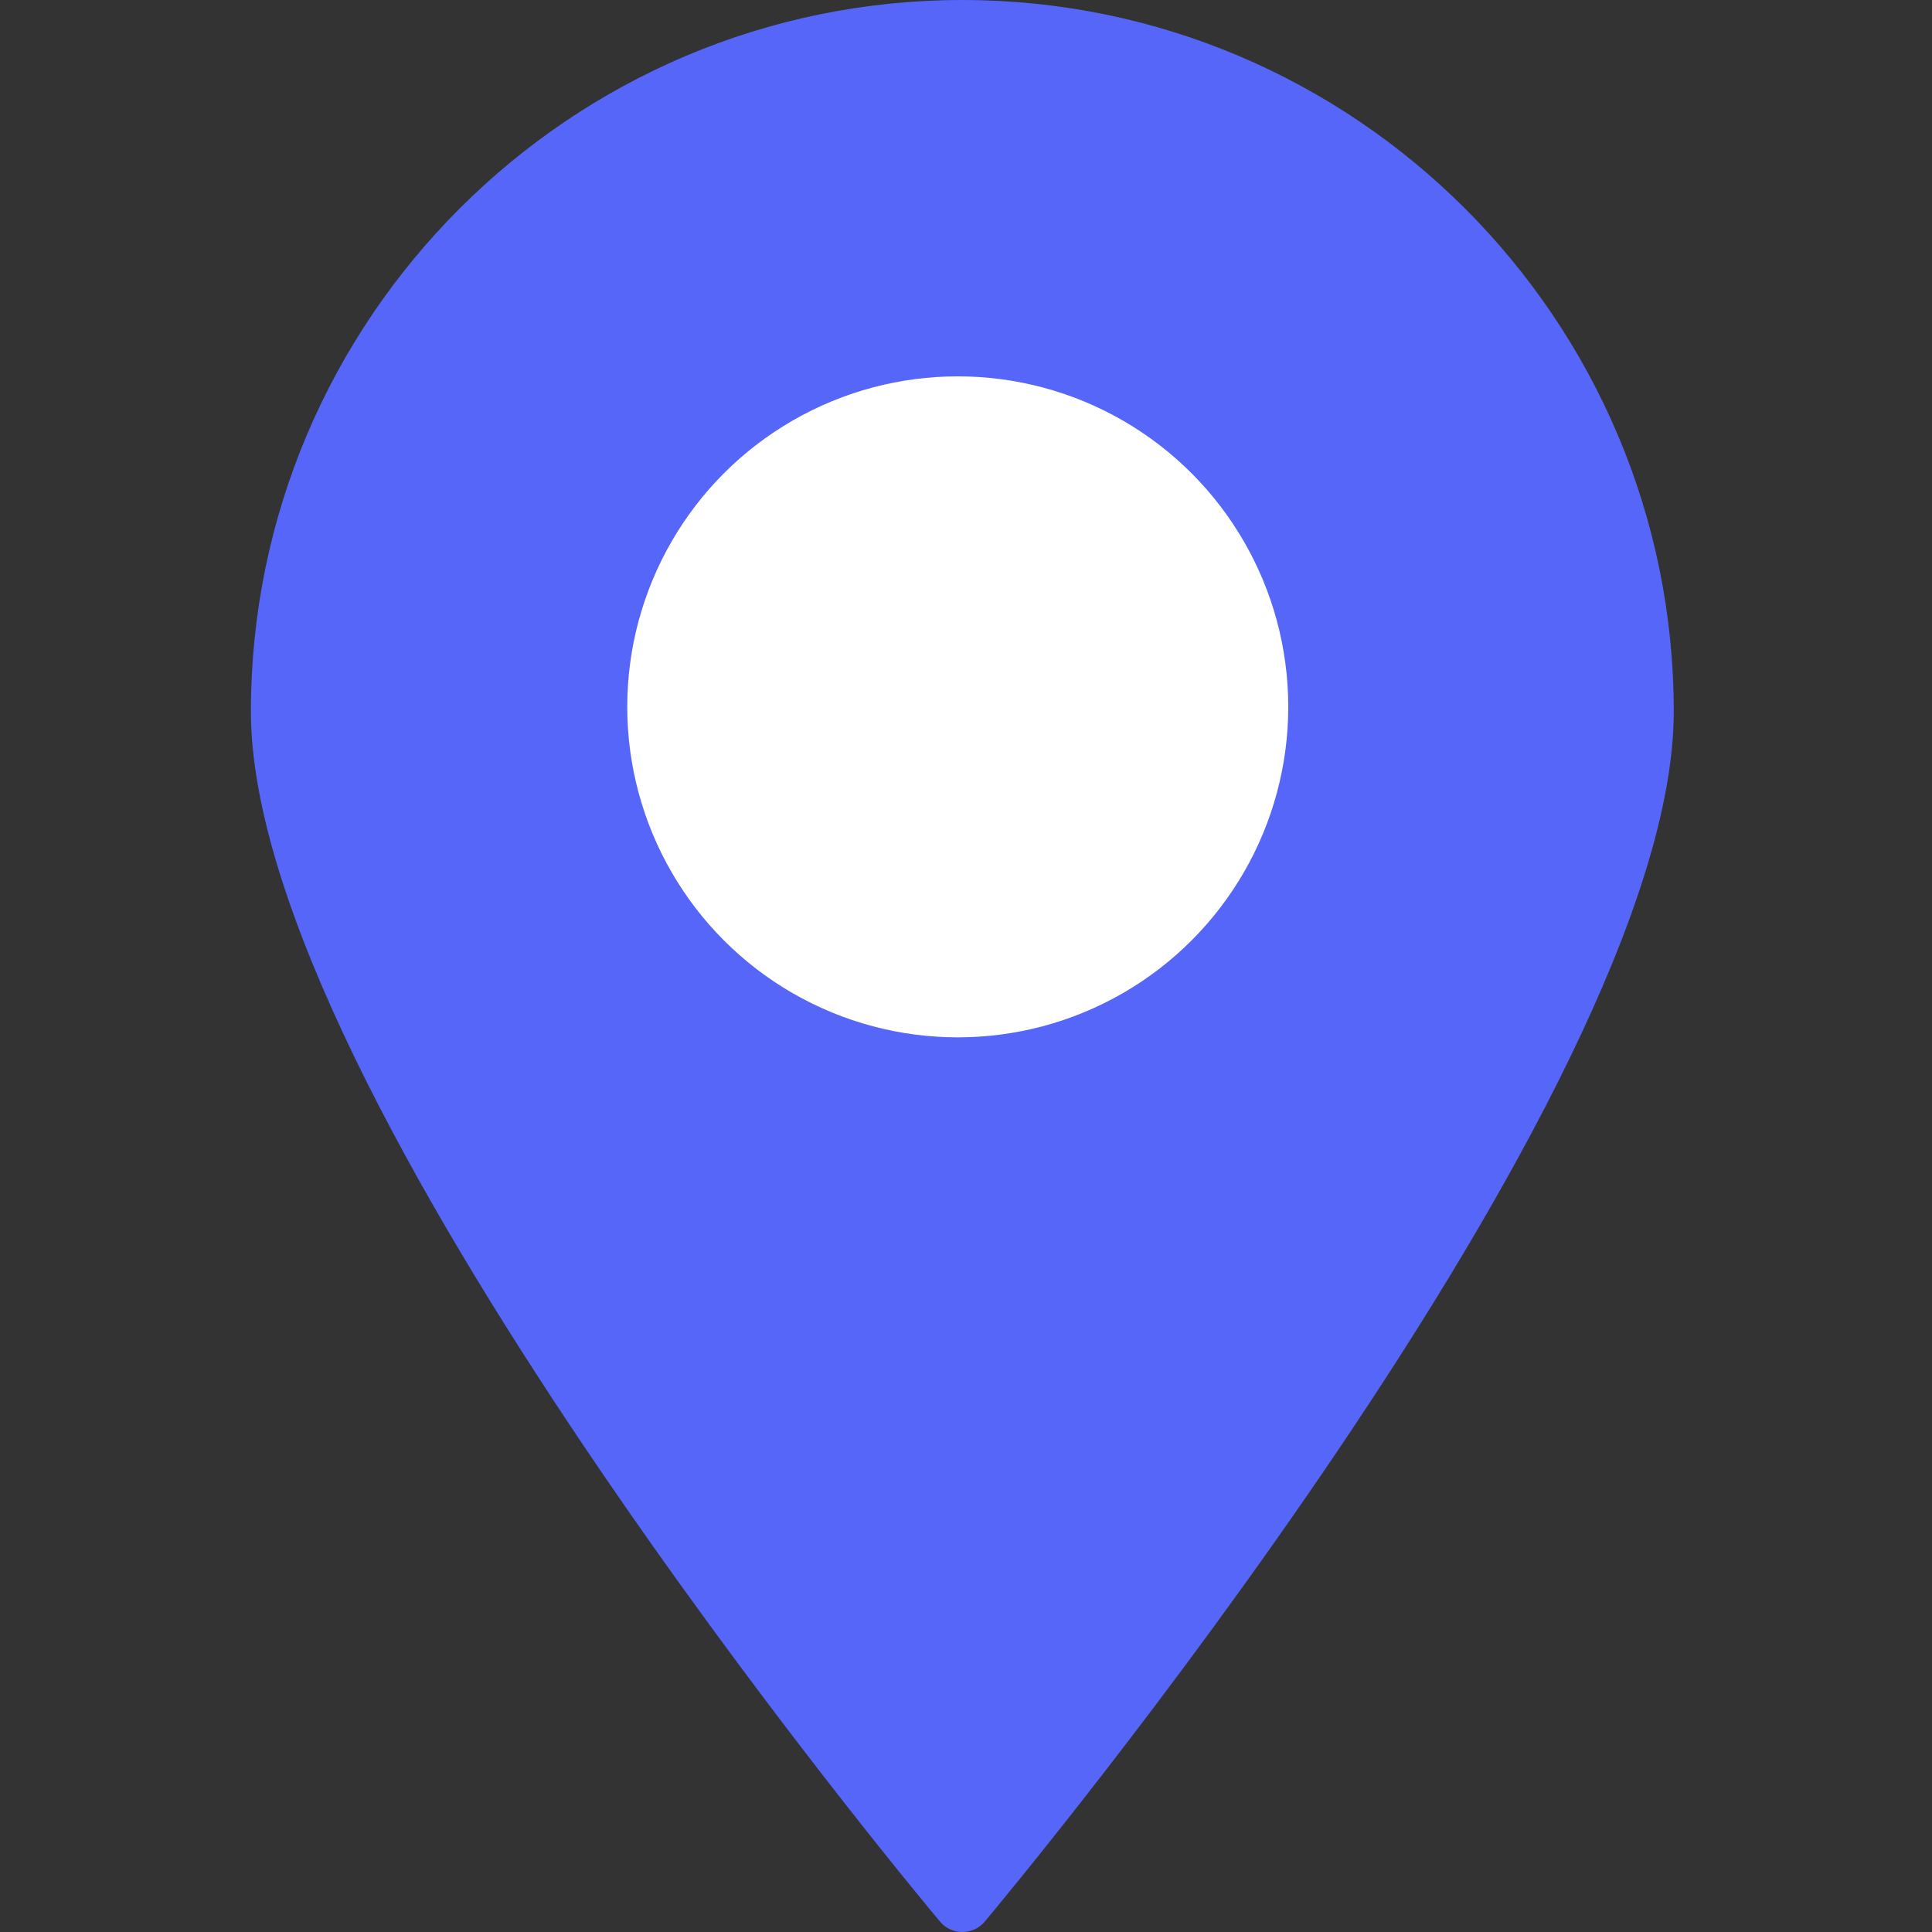 <svg width="15" height="15" viewBox="0 0 15 15" fill="none" xmlns="http://www.w3.org/2000/svg">
<rect x="0" y="0" width="15" height="15" fill="#333333" stroke="none"/>
<path d="M4.87 11.201L7.5 14.708L9.058 12.76L11.396 9.351L12.37 7.403L12.857 5.162L12.37 3.312L11.688 2.24L9.838 0.779L8.084 0.292H6.623L4.48 1.071L2.922 2.922L2.143 5.162L2.435 6.721L3.214 8.571L4.87 11.201Z" fill="#5666F9"/>
<path d="M7.471 8.09C6.057 8.09 4.906 6.939 4.906 5.524C4.906 4.109 6.057 2.958 7.471 2.958C8.886 2.958 10.037 4.109 10.037 5.524C10.037 6.939 8.886 8.09 7.471 8.09ZM7.471 3.41C6.306 3.41 5.358 4.358 5.358 5.524C5.358 6.69 6.306 7.638 7.471 7.638C8.637 7.638 9.585 6.69 9.585 5.524C9.585 4.358 8.637 3.41 7.471 3.41Z" fill="#5666F9"/>
<path d="M7.471 15C7.405 15 7.341 14.971 7.298 14.919C7.08 14.659 1.948 8.498 1.948 5.524C1.948 2.478 4.426 0 7.471 0C10.517 0 12.995 2.478 12.995 5.524C12.995 8.498 7.863 14.659 7.645 14.92C7.602 14.971 7.538 15 7.471 15ZM7.471 0.452C4.675 0.452 2.4 2.727 2.4 5.524C2.4 8.041 6.563 13.301 7.471 14.418C8.379 13.301 12.543 8.041 12.543 5.524C12.543 2.727 10.268 0.452 7.471 0.452Z" fill="#5666F9"/>
<ellipse cx="7.436" cy="5.488" rx="2.566" ry="2.566" fill="white"/>
</svg>
